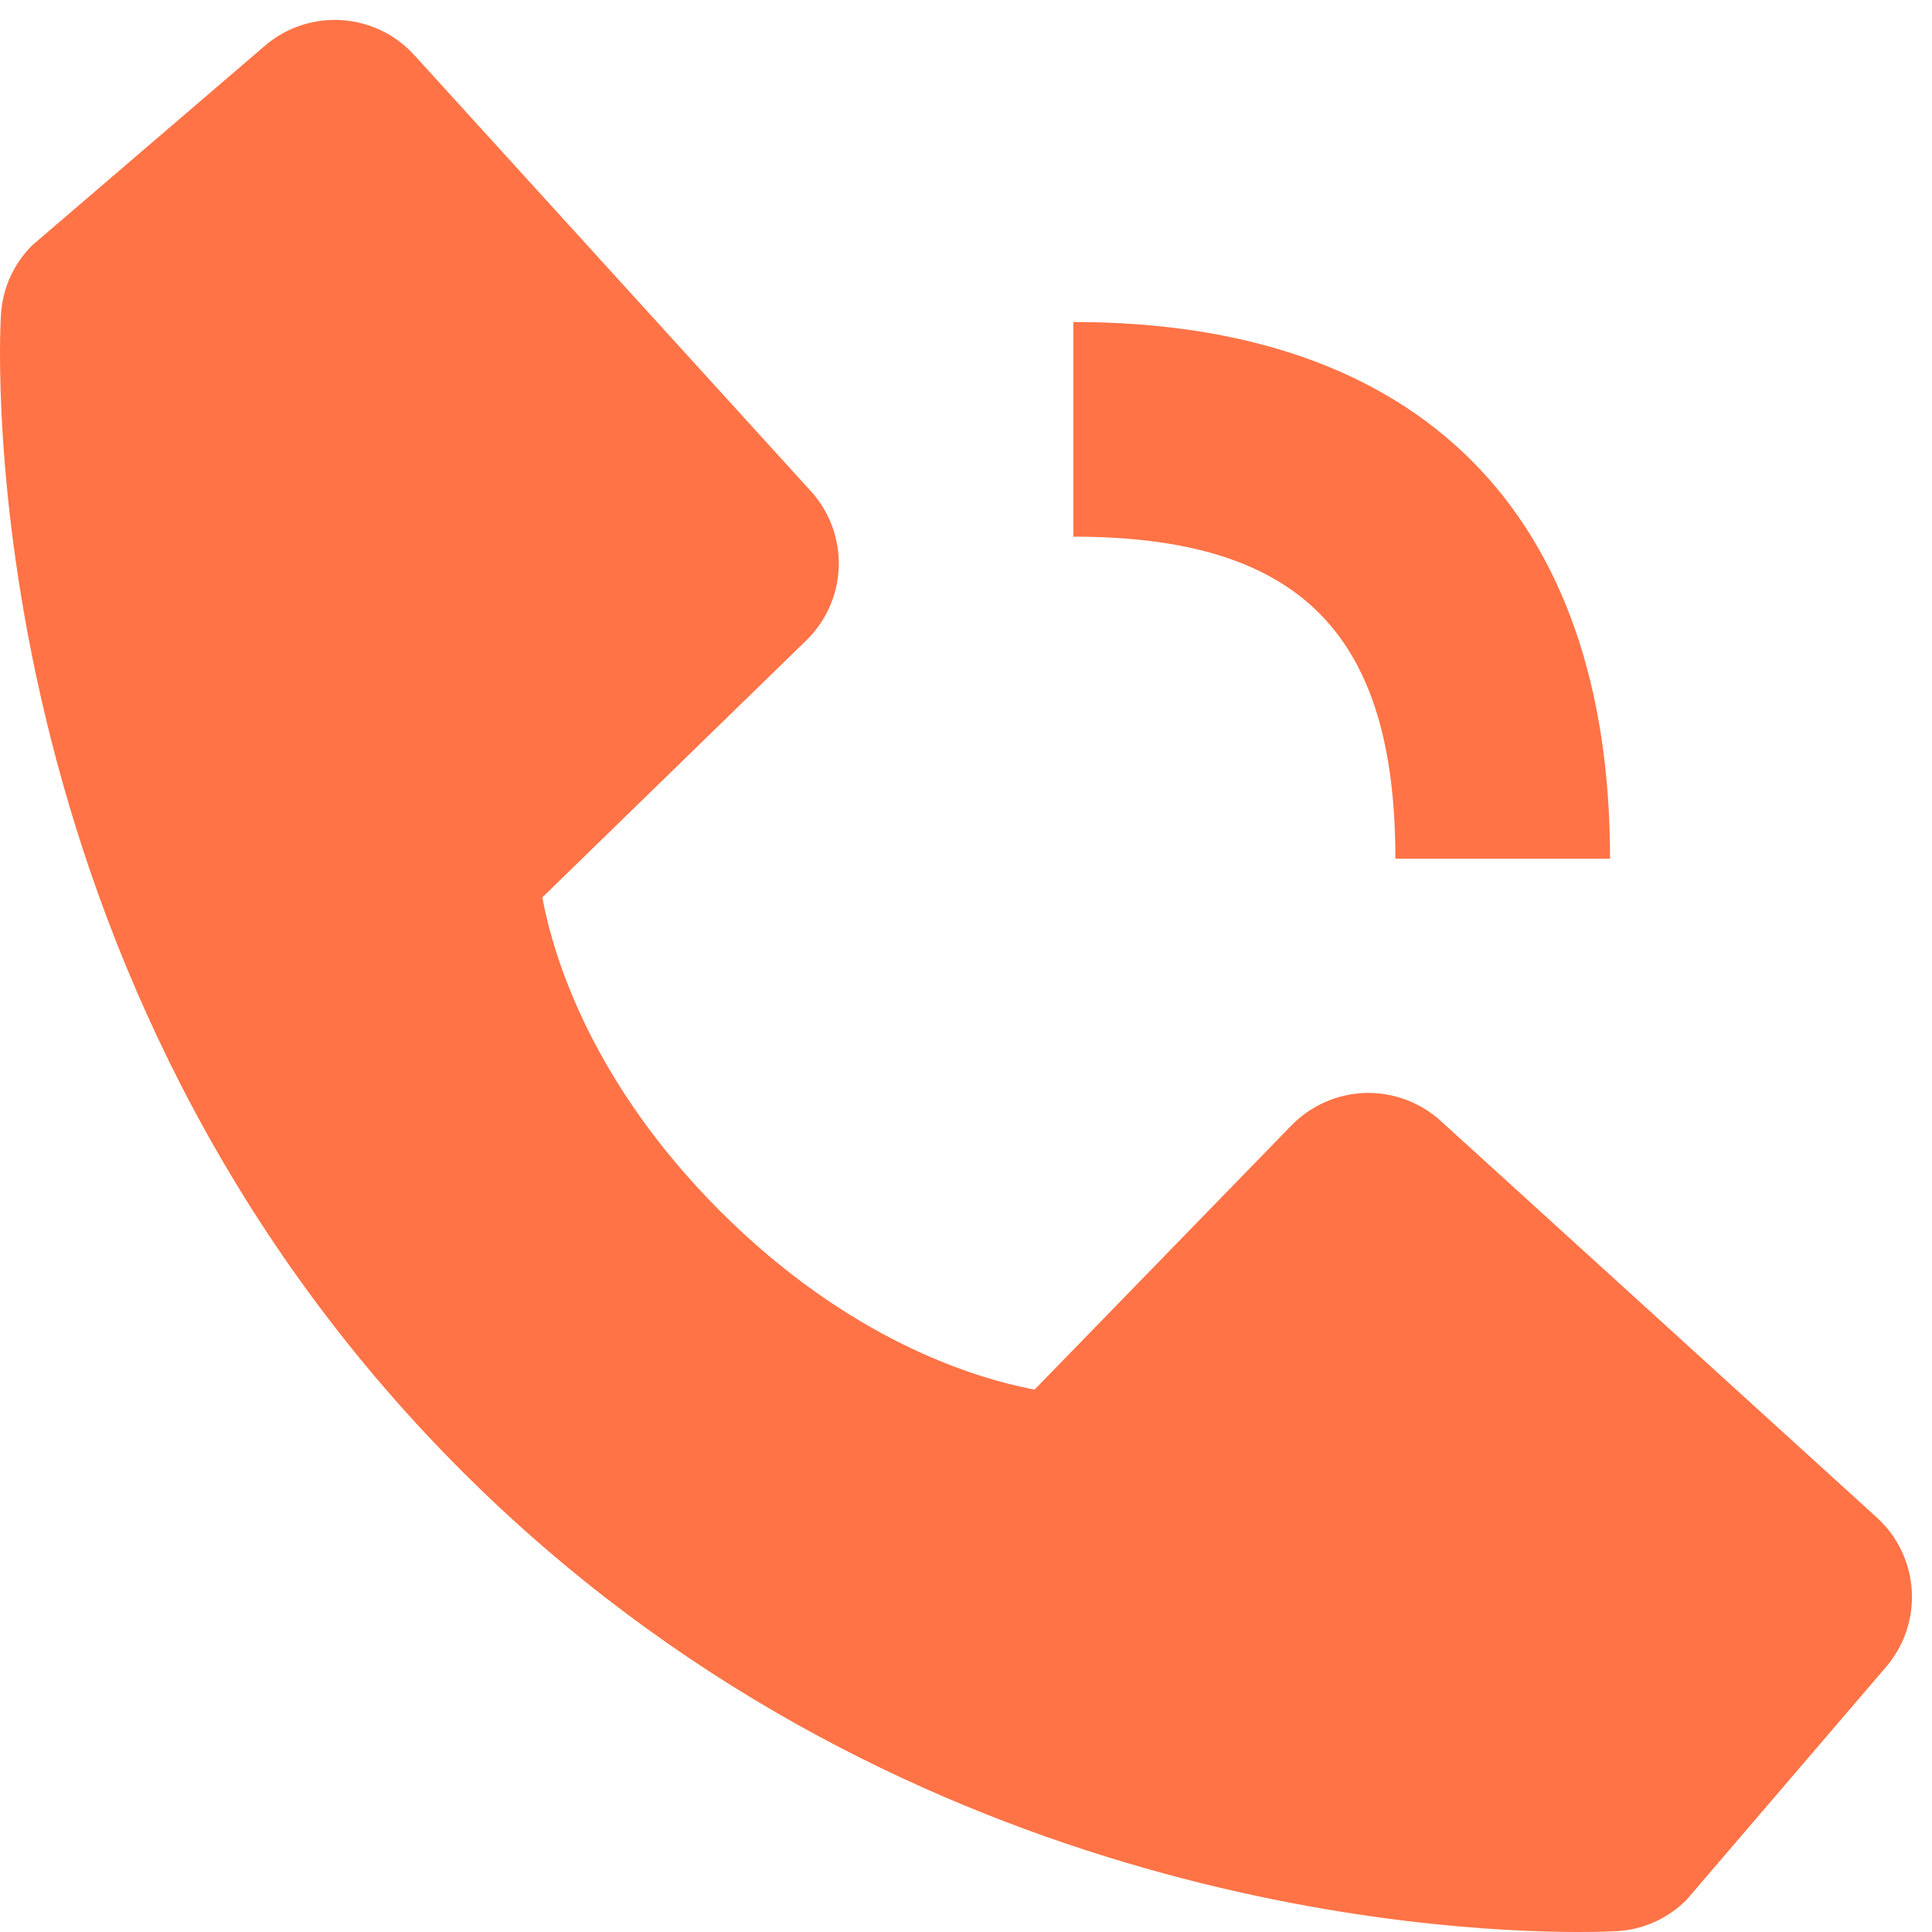 <svg width="36" height="36" viewBox="0 0 36 36" fill="none" xmlns="http://www.w3.org/2000/svg">
<path d="M20.001 10C24.207 10 26.001 11.794 26.001 16H30.001C30.001 9.55 26.451 6 20.001 6V10ZM26.845 20.886C26.46 20.537 25.955 20.35 25.436 20.366C24.917 20.383 24.425 20.6 24.063 20.972L19.277 25.894C18.125 25.674 15.809 24.952 13.425 22.574C11.041 20.188 10.319 17.866 10.105 16.722L15.023 11.934C15.395 11.572 15.613 11.08 15.629 10.56C15.645 10.041 15.458 9.536 15.109 9.152L7.719 1.026C7.369 0.641 6.882 0.407 6.363 0.375C5.843 0.342 5.332 0.513 4.937 0.852L0.597 4.574C0.251 4.921 0.044 5.383 0.017 5.872C-0.013 6.372 -0.585 18.216 8.599 27.404C16.611 35.414 26.647 36 29.411 36C29.815 36 30.063 35.988 30.129 35.984C30.618 35.957 31.079 35.749 31.425 35.402L35.145 31.06C35.483 30.665 35.655 30.154 35.623 29.634C35.591 29.115 35.358 28.628 34.973 28.278L26.845 20.886Z" fill="#FF7346"/>
</svg>
